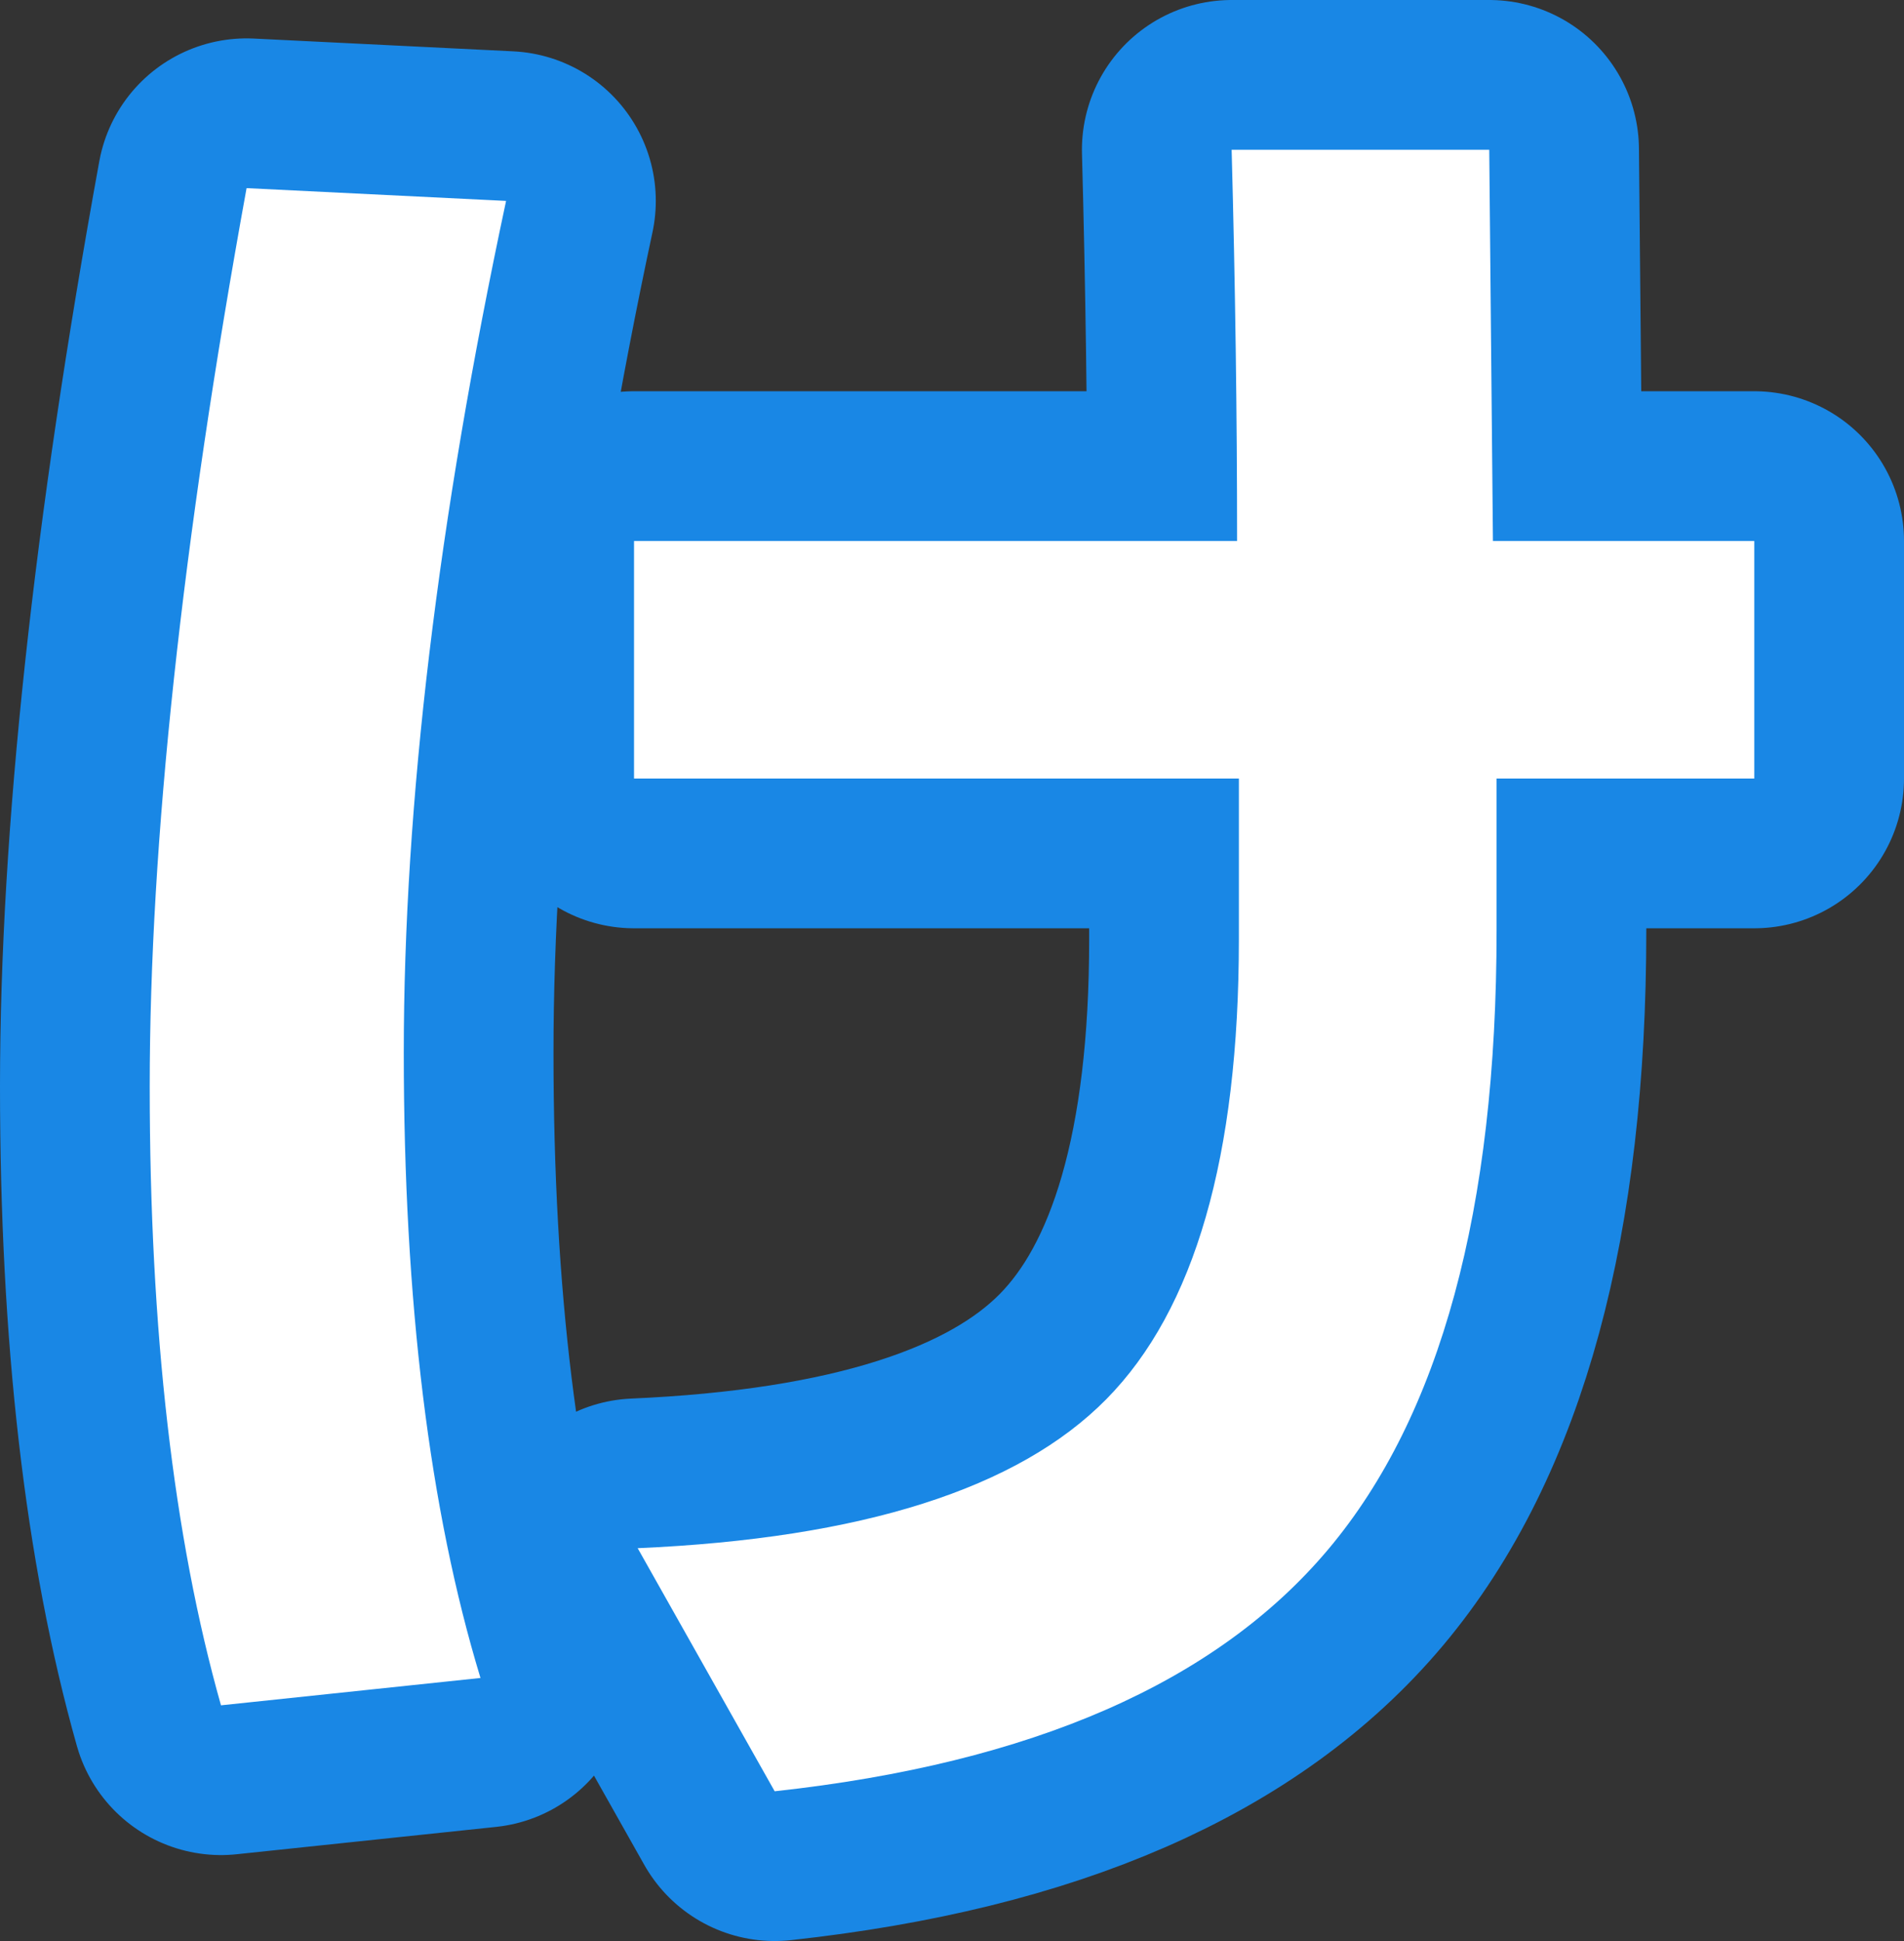 <?xml version="1.0" encoding="utf-8" standalone="no"?>
<!DOCTYPE svg PUBLIC "-//W3C//DTD SVG 1.1//EN"
"http://www.w3.org/Graphics/SVG/1.1/DTD/svg11.dtd">

<svg xmlns="http://www.w3.org/2000/svg" version="1.1" xmlns:xlink="http://www.w3.org/1999/xlink" width="38.153" height="38.886" viewBox="0 0 38.153 38.886"><rect x="0" y="0" width="38.153" height="38.886" fill="#333333" stroke="none"/><path stroke="#1987e5" stroke-width="6" stroke-linejoin="round" fill="#1987e5" d="M 4.428 34.164 C 3.476 30.795 3 26.663 3 21.768 C 3 16.873 3.647 10.873 4.941 3.769 L 10.141 4.025 C 8.774 10.422 8.091 16.11 8.091 21.091 C 8.091 26.071 8.603 30.246 9.628 33.616 L 4.428 34.164 Z M 12.705 15.597 L 12.705 10.838 L 24.789 10.838 C 24.789 8.322 24.753 5.709 24.68 3 L 29.842 3 L 29.916 10.838 L 35.153 10.838 L 35.153 15.597 L 29.989 15.597 L 29.989 18.637 C 29.989 24.228 28.866 28.36 26.62 31.034 C 24.375 33.707 20.675 35.325 15.523 35.886 L 12.778 31.016 C 17.27 30.82 20.401 29.825 22.17 28.03 C 23.94 26.236 24.825 23.166 24.825 18.82 L 24.825 15.597 Z" /><path fill="#ffffff" d="M 4.428 34.164 C 3.476 30.795 3 26.663 3 21.768 C 3 16.873 3.647 10.873 4.941 3.769 L 10.141 4.025 C 8.774 10.422 8.091 16.11 8.091 21.091 C 8.091 26.071 8.603 30.246 9.628 33.616 L 4.428 34.164 Z M 12.705 15.597 L 12.705 10.838 L 24.789 10.838 C 24.789 8.322 24.753 5.709 24.68 3 L 29.842 3 L 29.916 10.838 L 35.153 10.838 L 35.153 15.597 L 29.989 15.597 L 29.989 18.637 C 29.989 24.228 28.866 28.36 26.62 31.034 C 24.375 33.707 20.675 35.325 15.523 35.886 L 12.778 31.016 C 17.27 30.82 20.401 29.825 22.17 28.03 C 23.94 26.236 24.825 23.166 24.825 18.82 L 24.825 15.597 Z" /></svg>